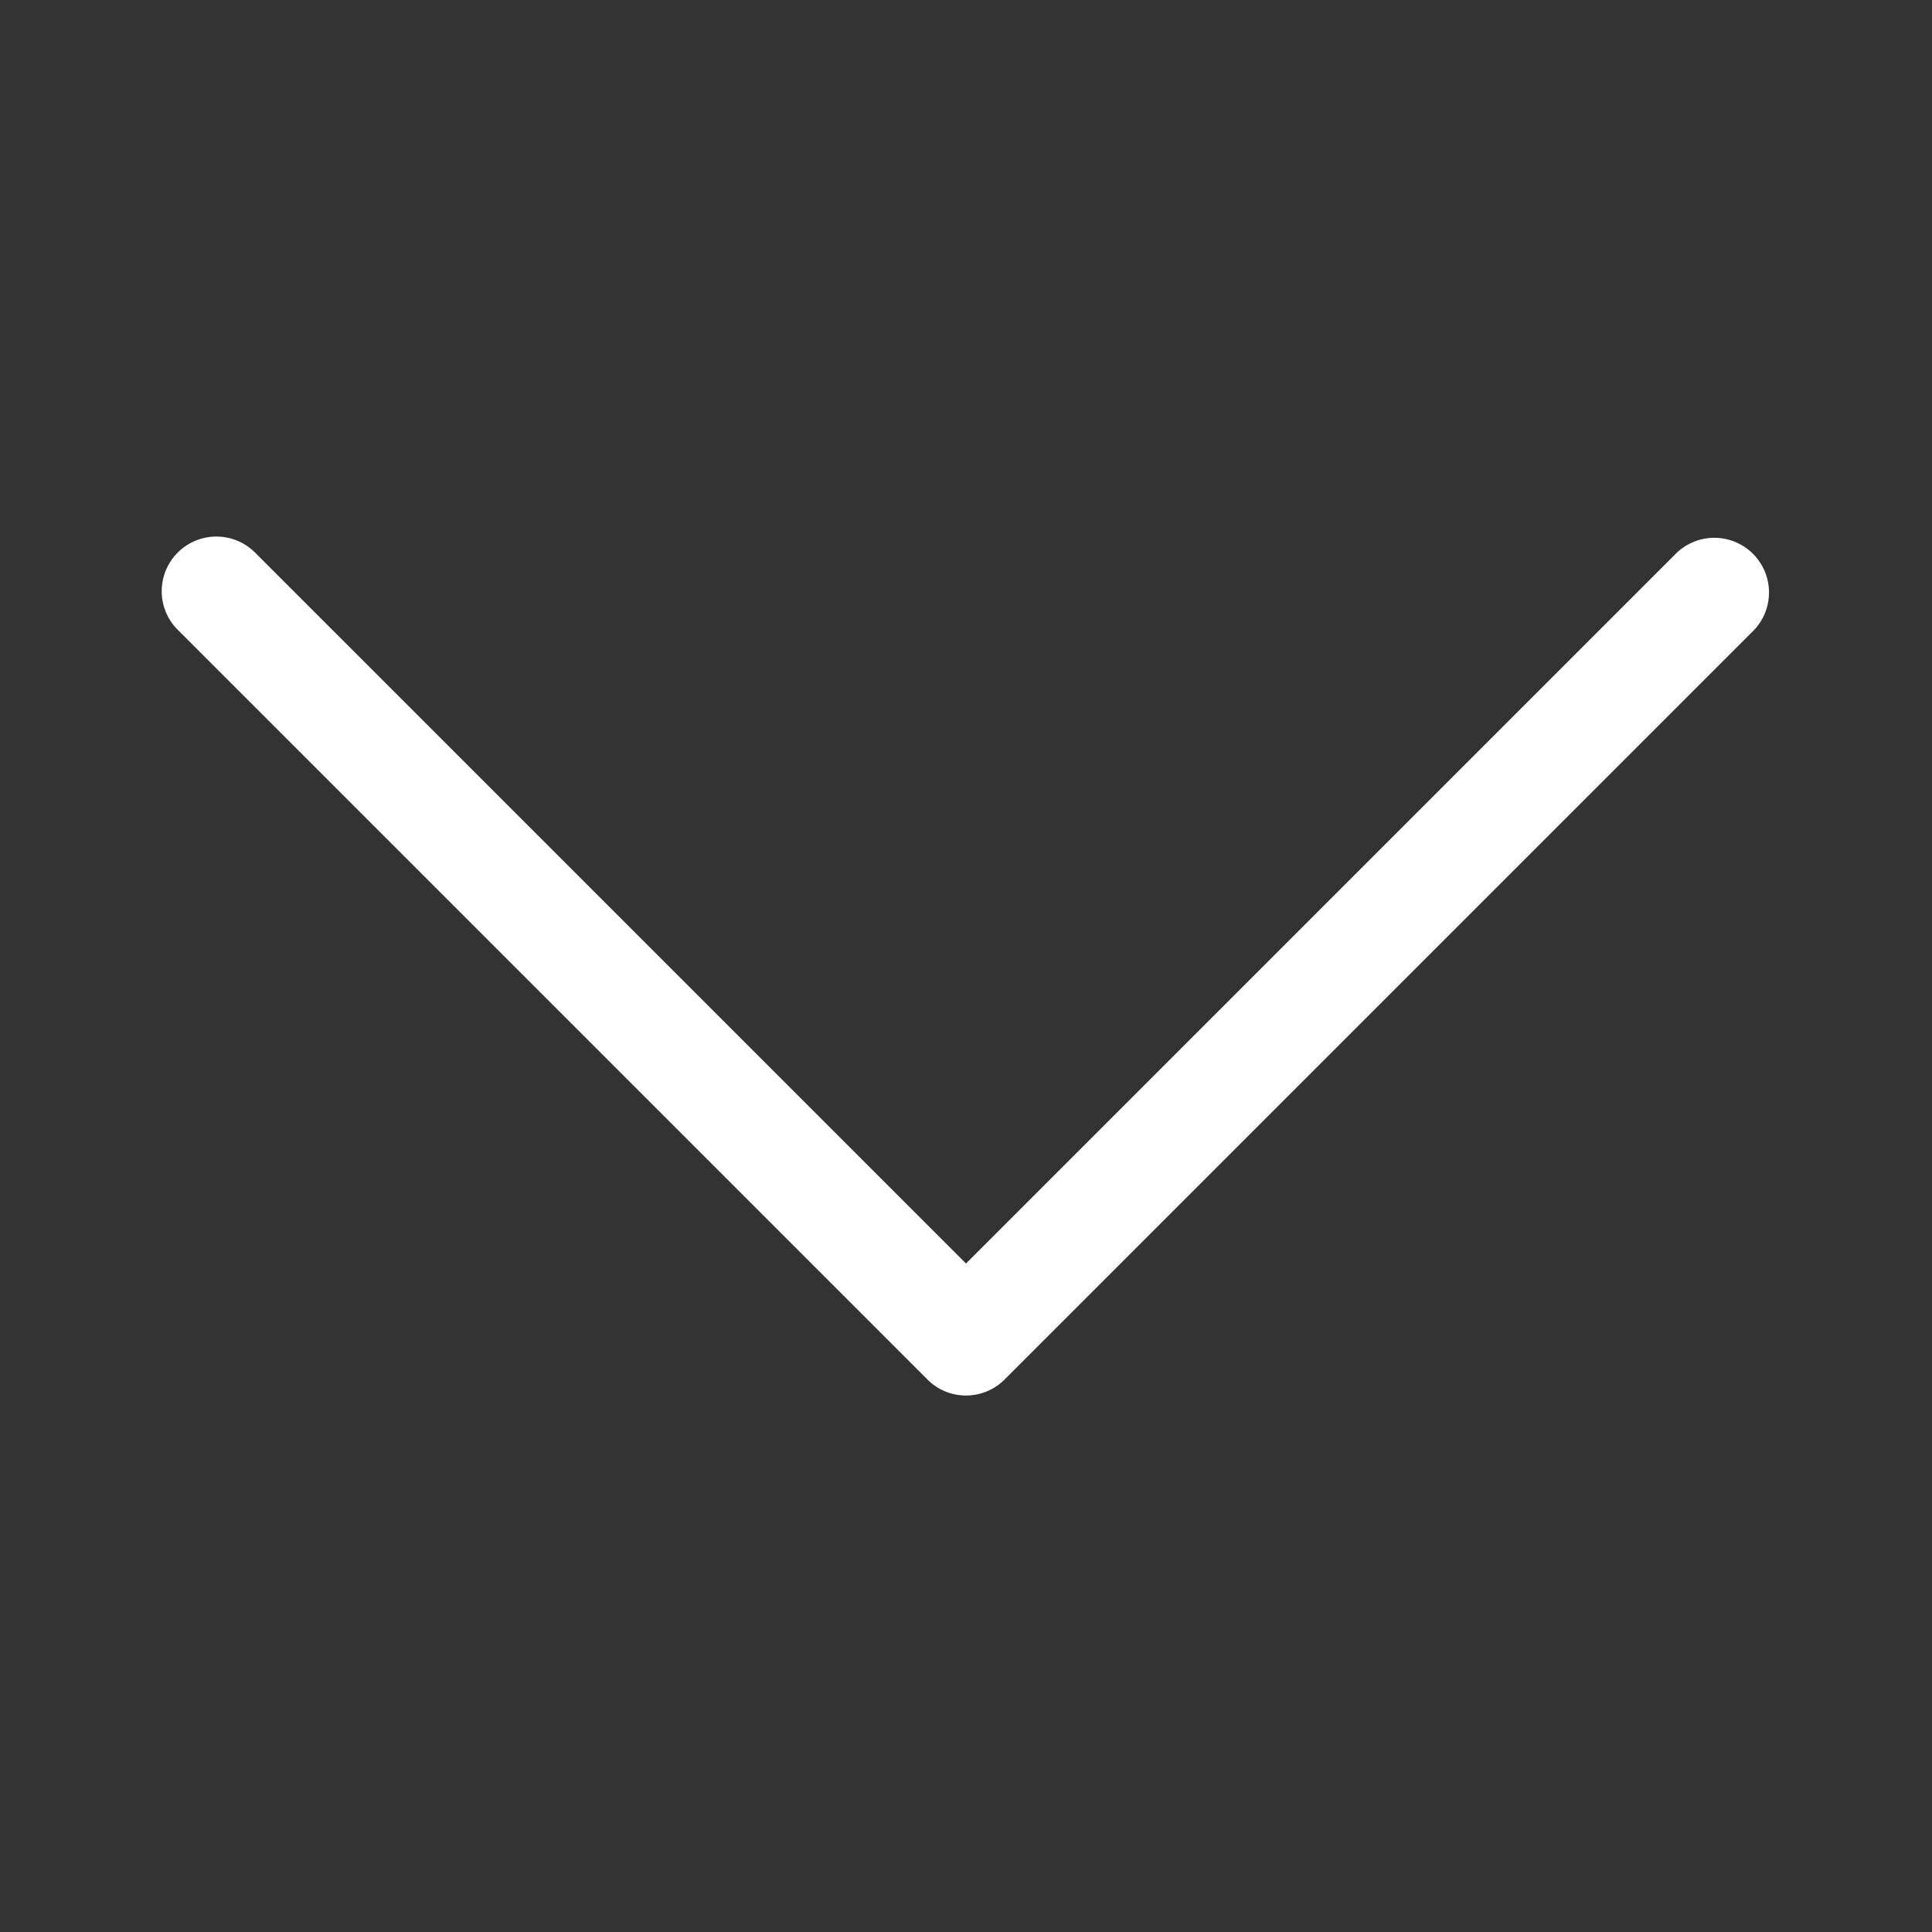 <svg id="Camada_1" data-name="Camada 1" xmlns="http://www.w3.org/2000/svg" viewBox="0 0 100 100"><rect x="0" y="0" width="100" height="100" fill="#333333" stroke="none"/><defs><style>.cls-1{fill:#fff;}</style></defs><g id="arrow"><path id="Caminho_425" data-name="Caminho 425" class="cls-1" d="M8.37,30.6a2.83,2.83,0,0,1,4.83-2L50,65.4,86.8,28.6a2.83,2.83,0,0,1,4,4L52,71.4h0a2.82,2.82,0,0,1-4,0L9.2,32.6a2.83,2.83,0,0,1-.83-2Z"/></g></svg>
